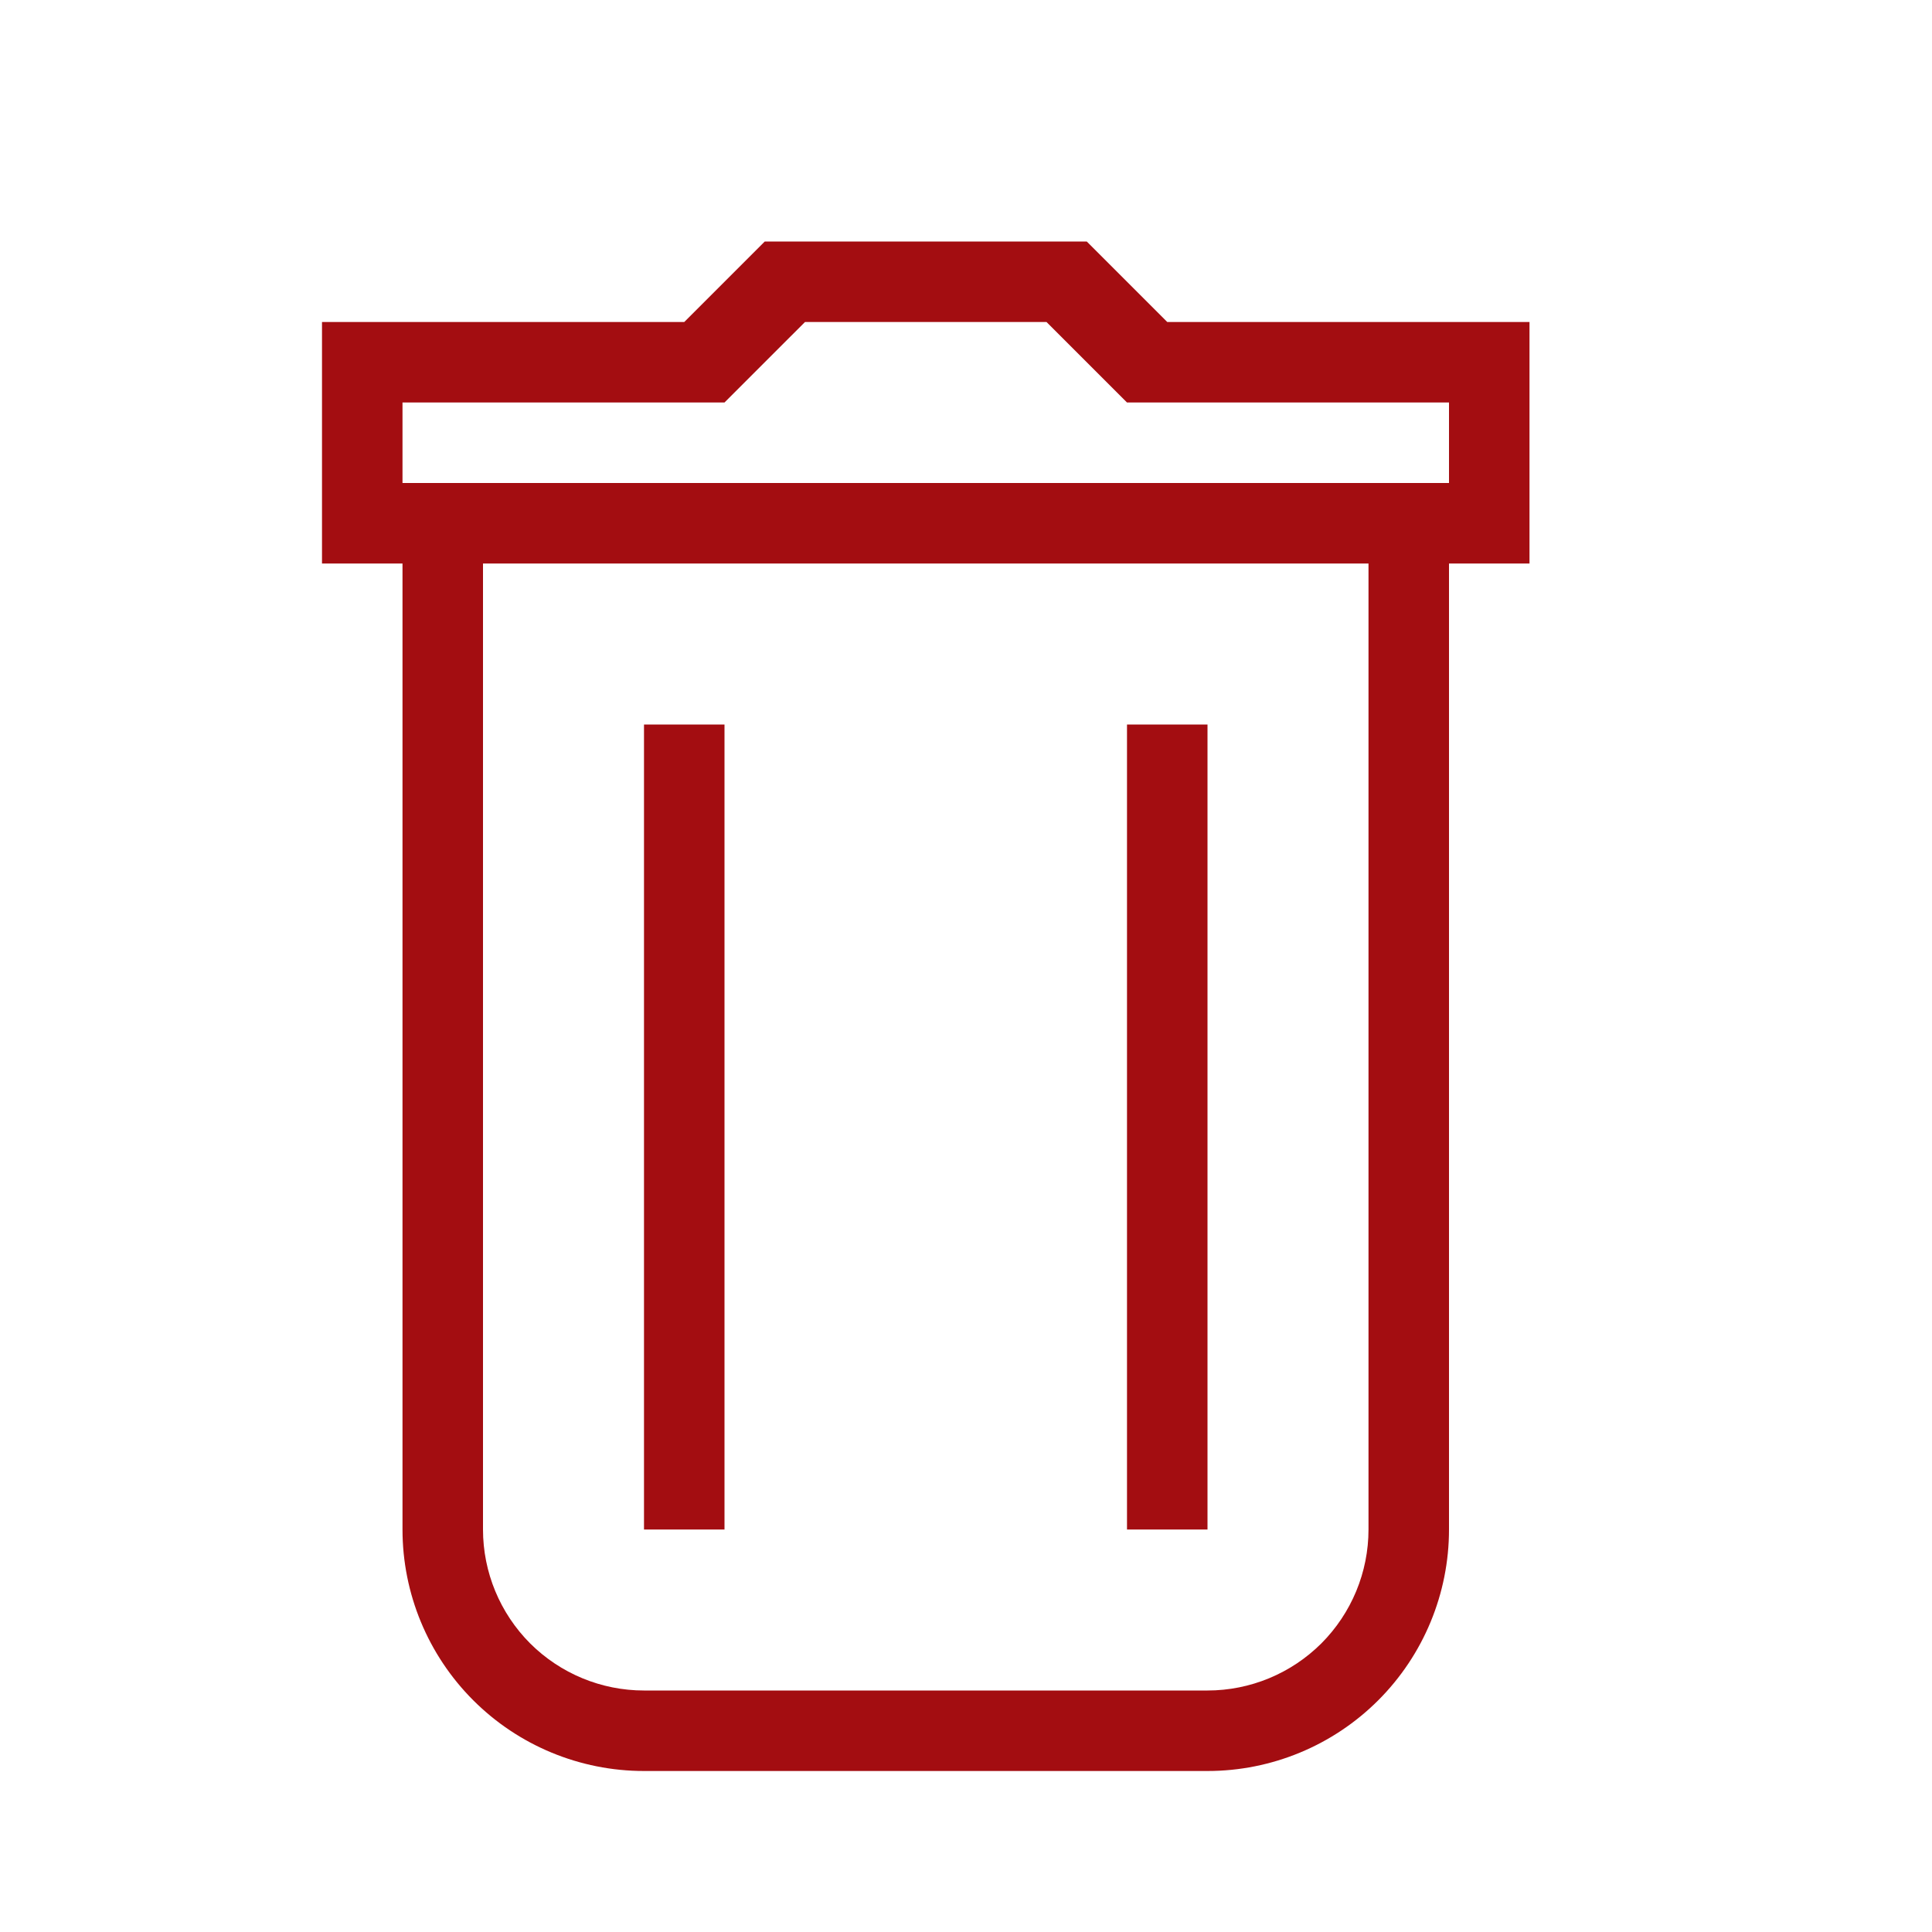 <svg width="18" height="18" viewBox="0 0 18 18" fill="none" xmlns="http://www.w3.org/2000/svg">
<path d="M13.5 14.25C13.5 14.847 13.263 15.419 12.841 15.841C12.419 16.263 11.847 16.5 11.25 16.5H6C5.403 16.5 4.831 16.263 4.409 15.841C3.987 15.419 3.75 14.847 3.75 14.25V5.25H3V3H6.375L7.125 2.25H10.125L10.875 3H14.25V5.25H13.5V14.25ZM4.5 5.25V14.25C4.5 14.648 4.658 15.029 4.939 15.311C5.221 15.592 5.602 15.75 6 15.75H11.25C11.648 15.75 12.029 15.592 12.311 15.311C12.592 15.029 12.75 14.648 12.75 14.25V5.25H4.5ZM13.5 4.5V3.75H10.5L9.75 3H7.5L6.75 3.75H3.75V4.5H13.5ZM6 6.75H6.75V14.25H6V6.75ZM10.5 6.75H11.25V14.25H10.5V6.75Z" fill="#A30D11"/>
</svg>
